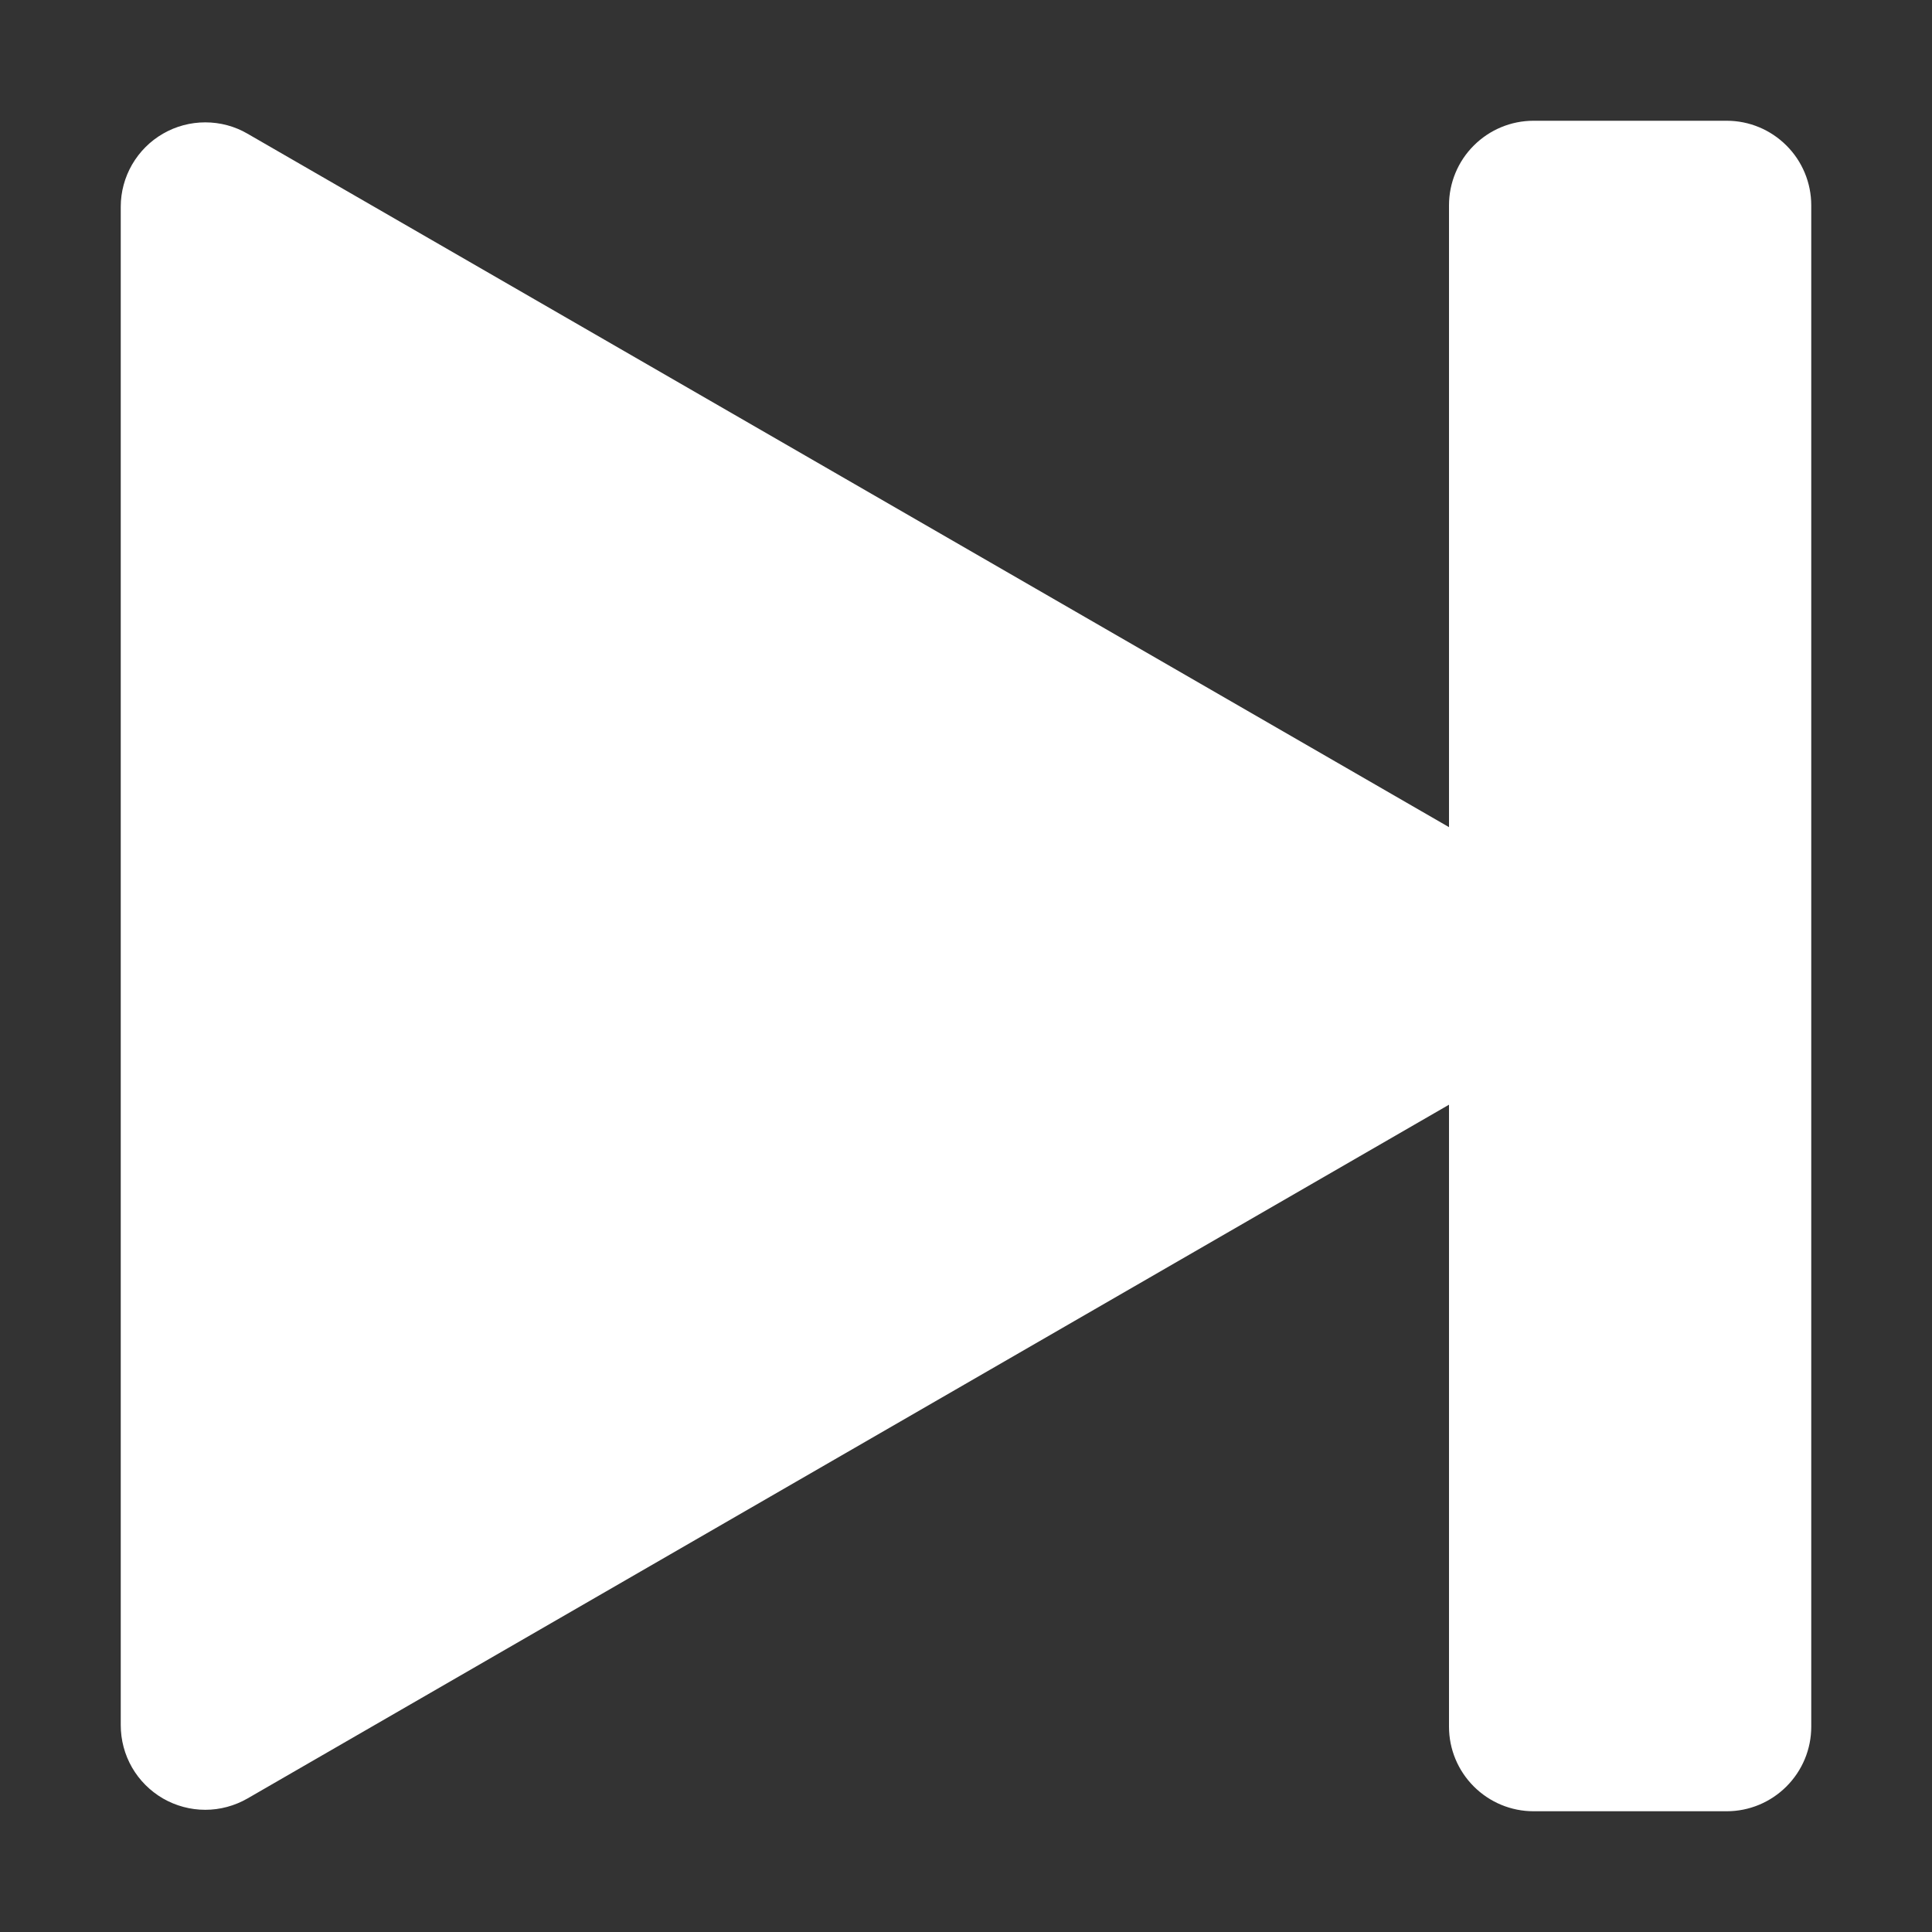 <svg width="24" height="24" viewBox="0 0 24 24" fill="none" xmlns="http://www.w3.org/2000/svg">
<rect x="0" y="0" width="24" height="24" fill="#333333" stroke="none"/>
<path d="M19.05 1.5C18.771 1.5 18.505 1.611 18.308 1.808C18.111 2.004 18 2.272 18 2.55V10.275L3.075 1.661C2.916 1.568 2.735 1.52 2.55 1.52C2.366 1.52 2.185 1.568 2.026 1.66C1.866 1.752 1.734 1.884 1.641 2.044C1.549 2.203 1.5 2.384 1.5 2.568V21.43C1.5 21.615 1.548 21.796 1.64 21.956C1.732 22.116 1.865 22.248 2.024 22.341C2.184 22.433 2.365 22.482 2.55 22.482C2.734 22.482 2.915 22.433 3.075 22.341L18 13.723V21.45C18 21.729 18.111 21.995 18.308 22.192C18.505 22.389 18.771 22.5 19.05 22.5H21.45C21.729 22.5 21.995 22.389 22.192 22.192C22.389 21.995 22.5 21.729 22.5 21.45V2.55C22.5 2.272 22.389 2.004 22.192 1.808C21.995 1.611 21.729 1.5 21.45 1.5H19.05Z" fill="white"/>
</svg>
